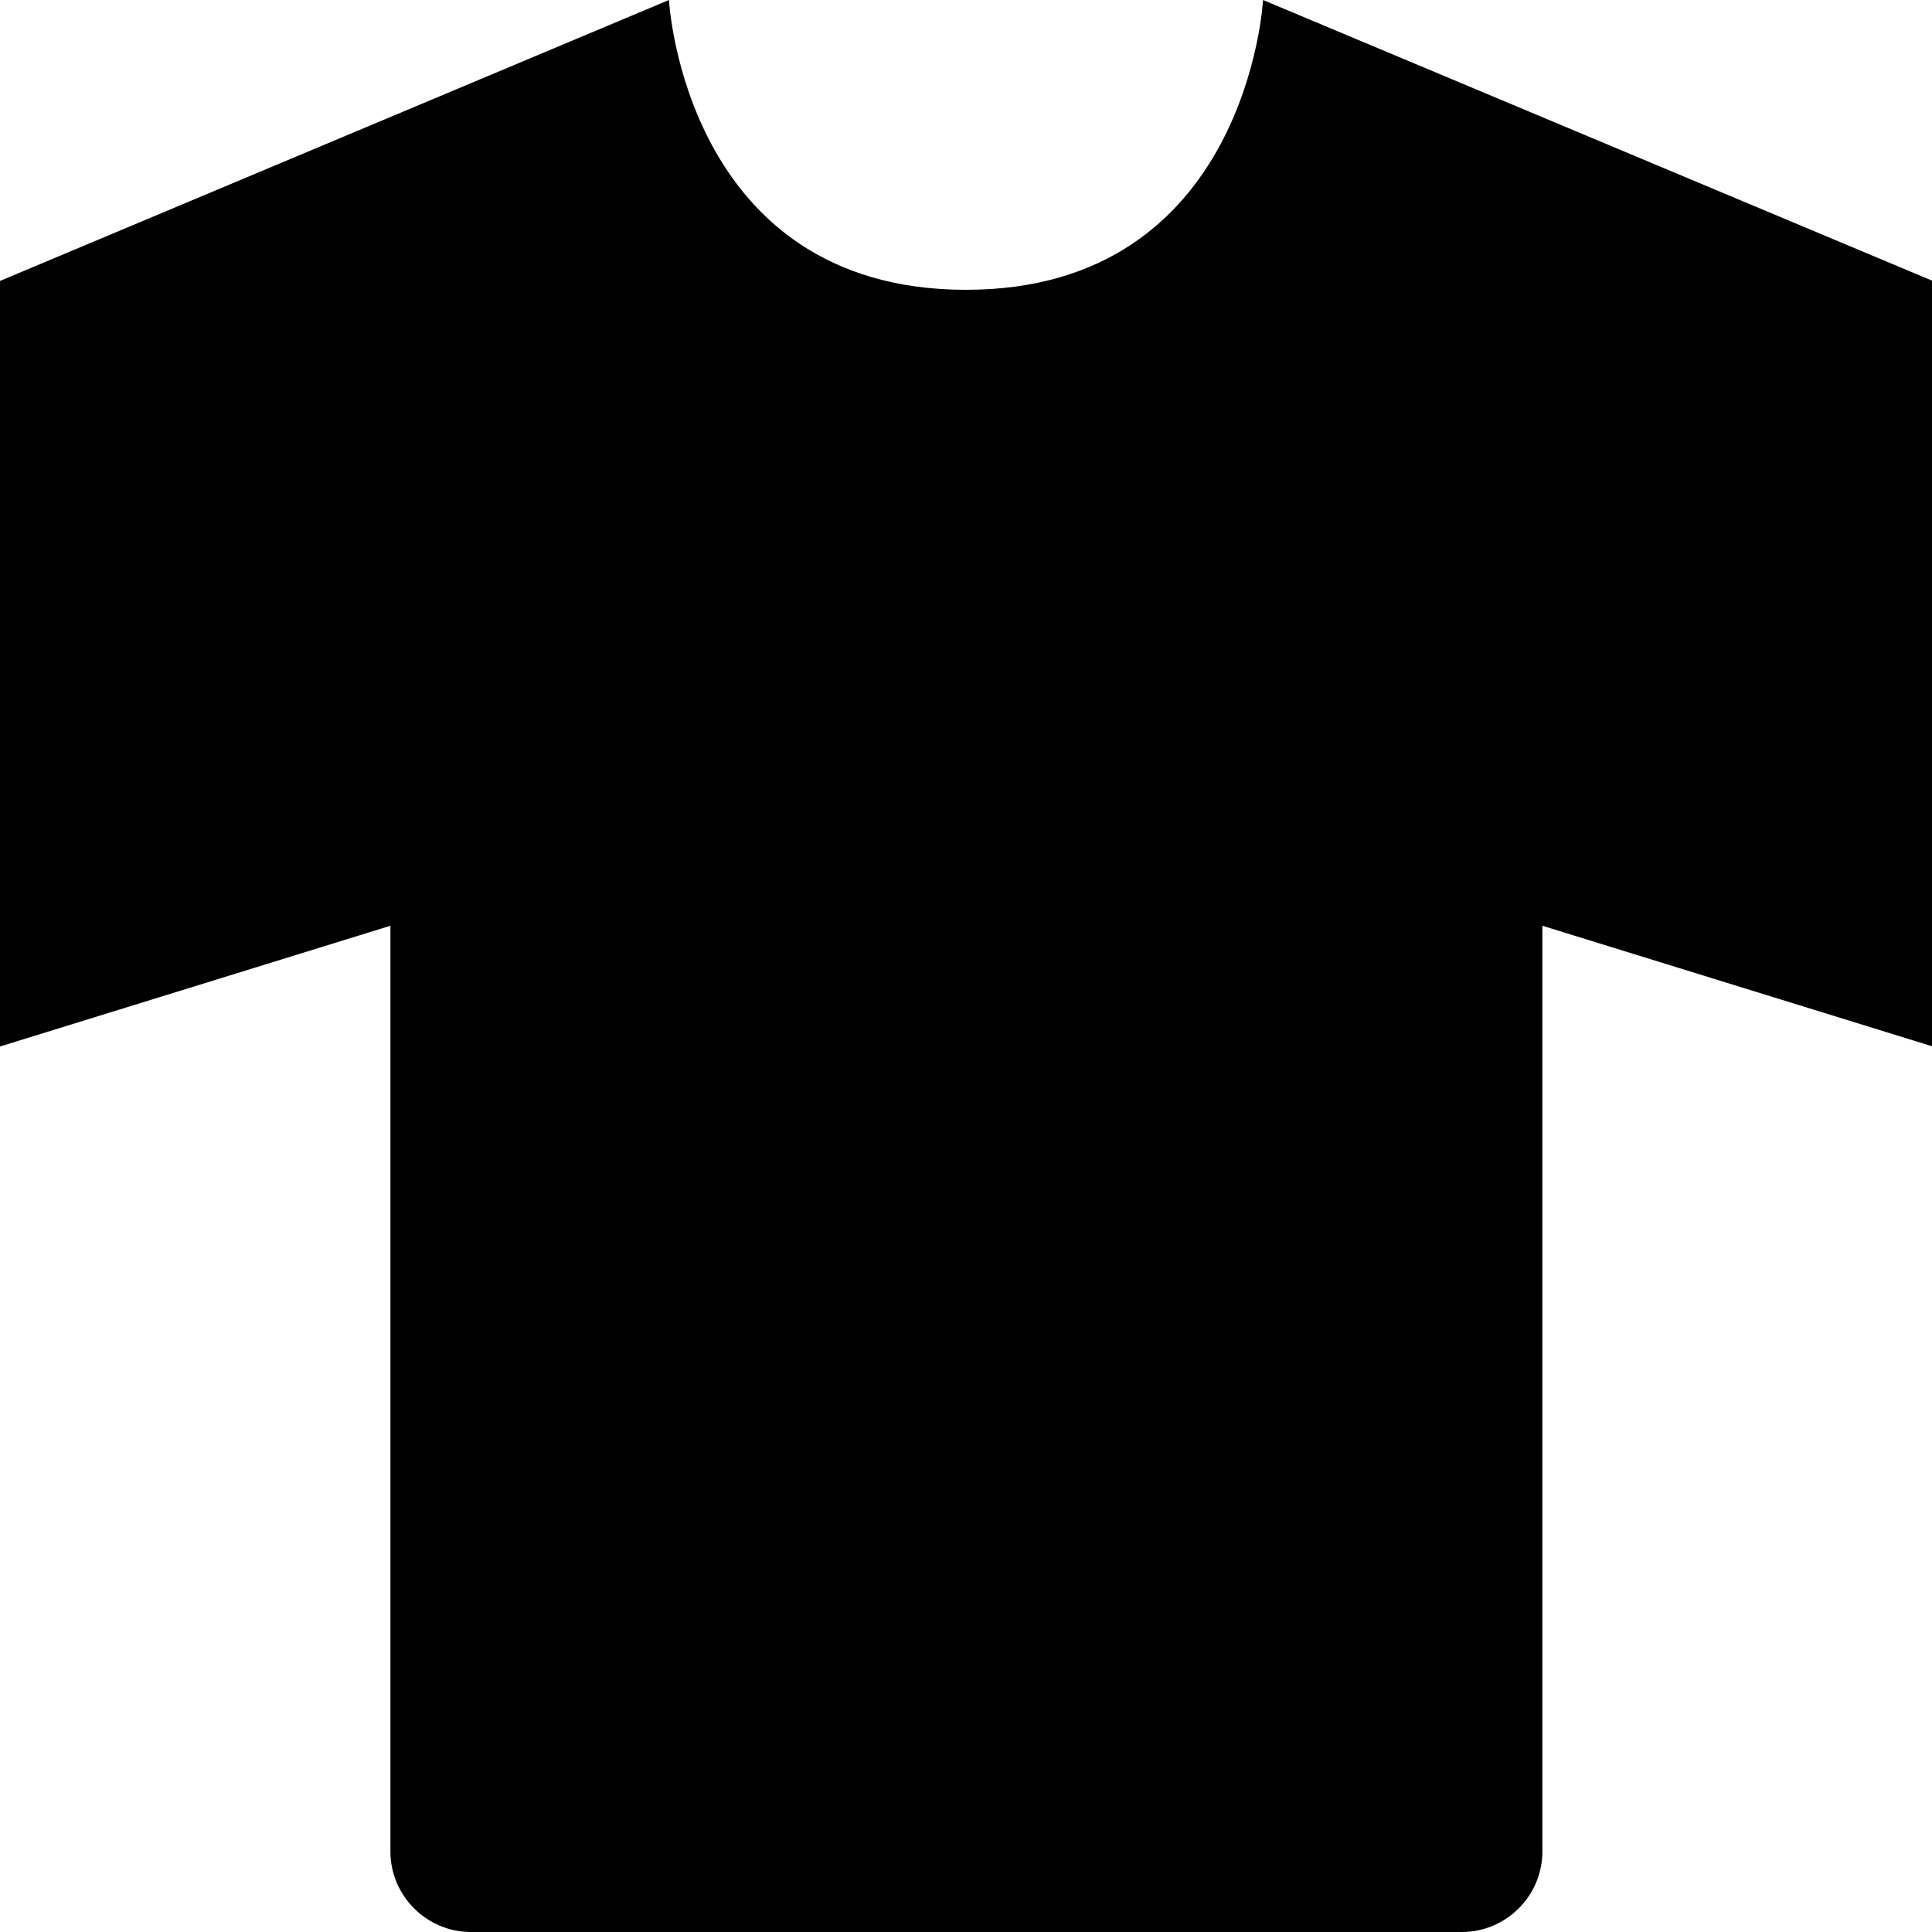 <svg fill="currentColor" viewBox="0 0 96 96" class="svg-icon w-6 md:w-4 h-auto text-white" style=""> <title>Shop</title> <path d="M62.76 0S62 14.4 48 14.4 33.24 0 33.24 0L0 13.96V52l19.4-6v46c0 2.2 1.8 4 4 4h49.24c2.2 0 4-1.8 4-4V46l19.4 6V13.96L62.76 0Z"></path></svg>